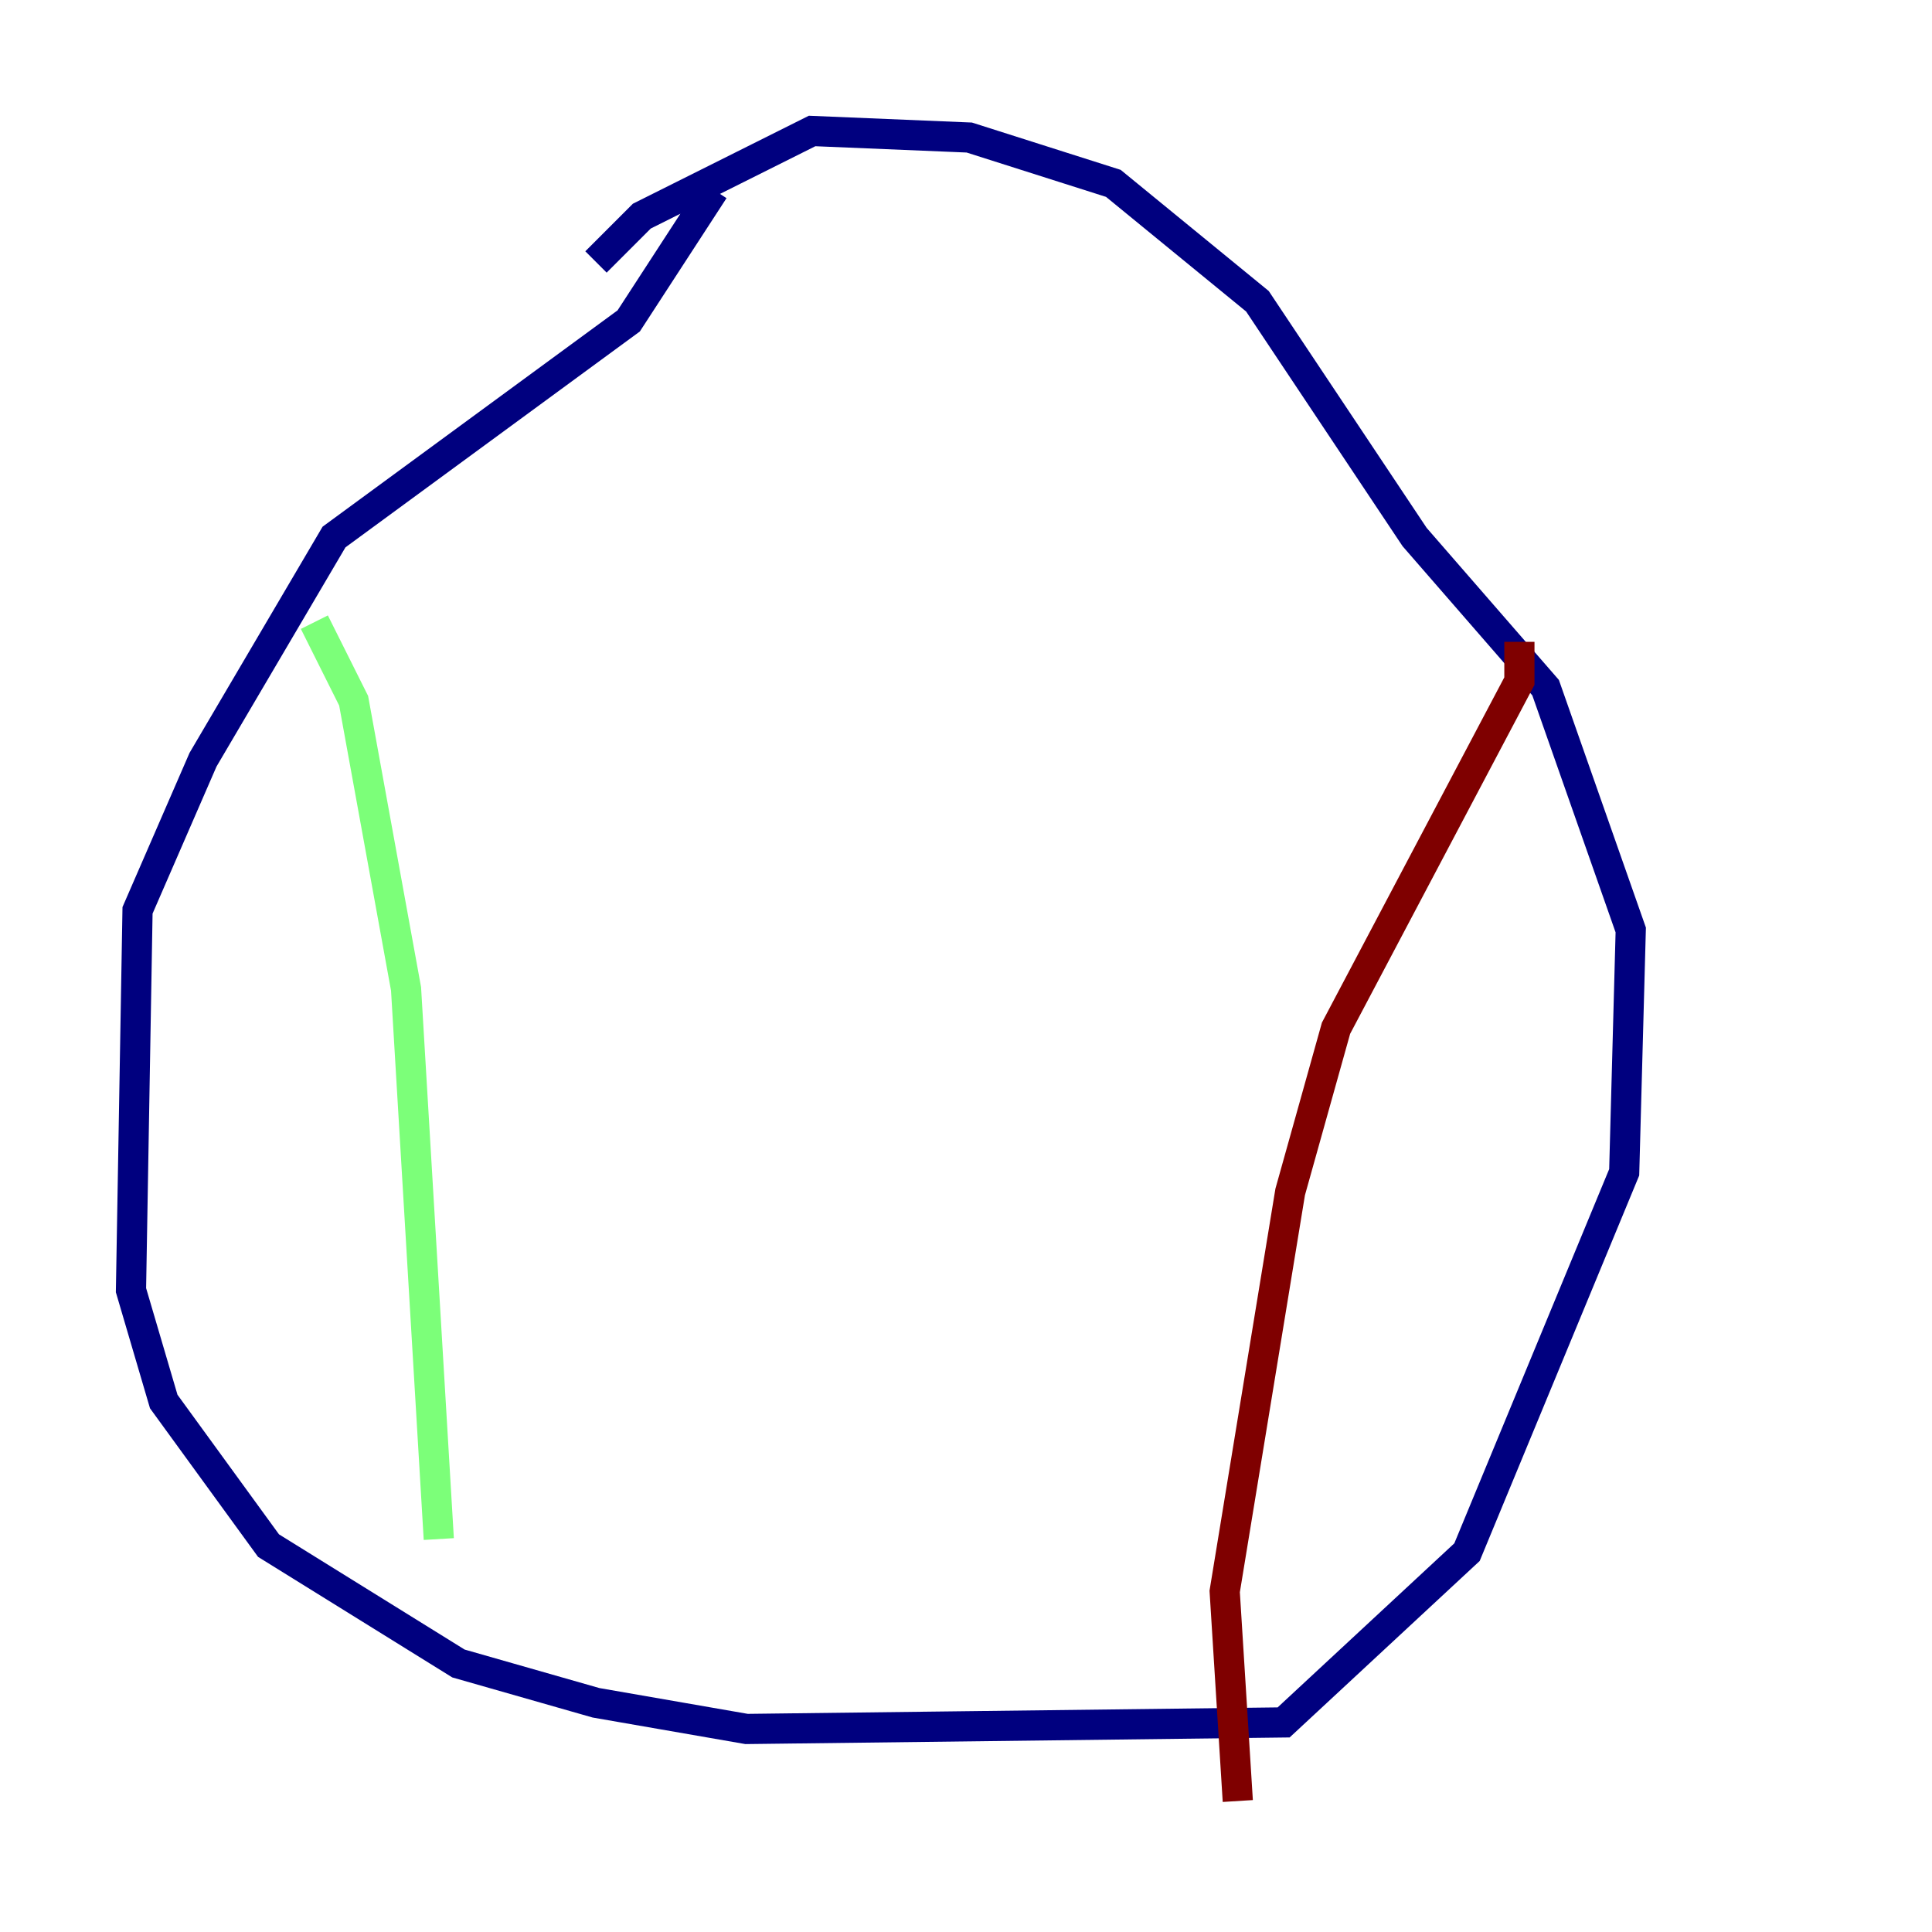 <?xml version="1.0" encoding="utf-8" ?>
<svg baseProfile="tiny" height="128" version="1.2" viewBox="0,0,128,128" width="128" xmlns="http://www.w3.org/2000/svg" xmlns:ev="http://www.w3.org/2001/xml-events" xmlns:xlink="http://www.w3.org/1999/xlink"><defs /><polyline fill="none" points="47.295,12.583 41.654,21.261 22.129,35.58 13.451,50.332 9.112,60.312 8.678,85.478 10.848,92.854 17.79,102.4 30.373,110.21 39.485,112.814 49.464,114.549 85.044,114.115 97.193,102.834 107.607,77.668 108.041,61.614 102.4,45.559 93.722,35.58 83.308,19.959 73.763,12.149 64.217,9.112 53.803,8.678 42.522,14.319 39.485,17.356" stroke="#00007f" stroke-width="2" /><polyline fill="none" points="20.827,41.22 23.43,46.427 26.902,65.519 29.071,101.966" stroke="#7cff79" stroke-width="2" /><polyline fill="none" points="100.664,42.522 100.664,45.125 88.515,68.122 85.478,78.969 81.139,105.437 82.007,119.322" stroke="#7f0000" stroke-width="2" /></svg>